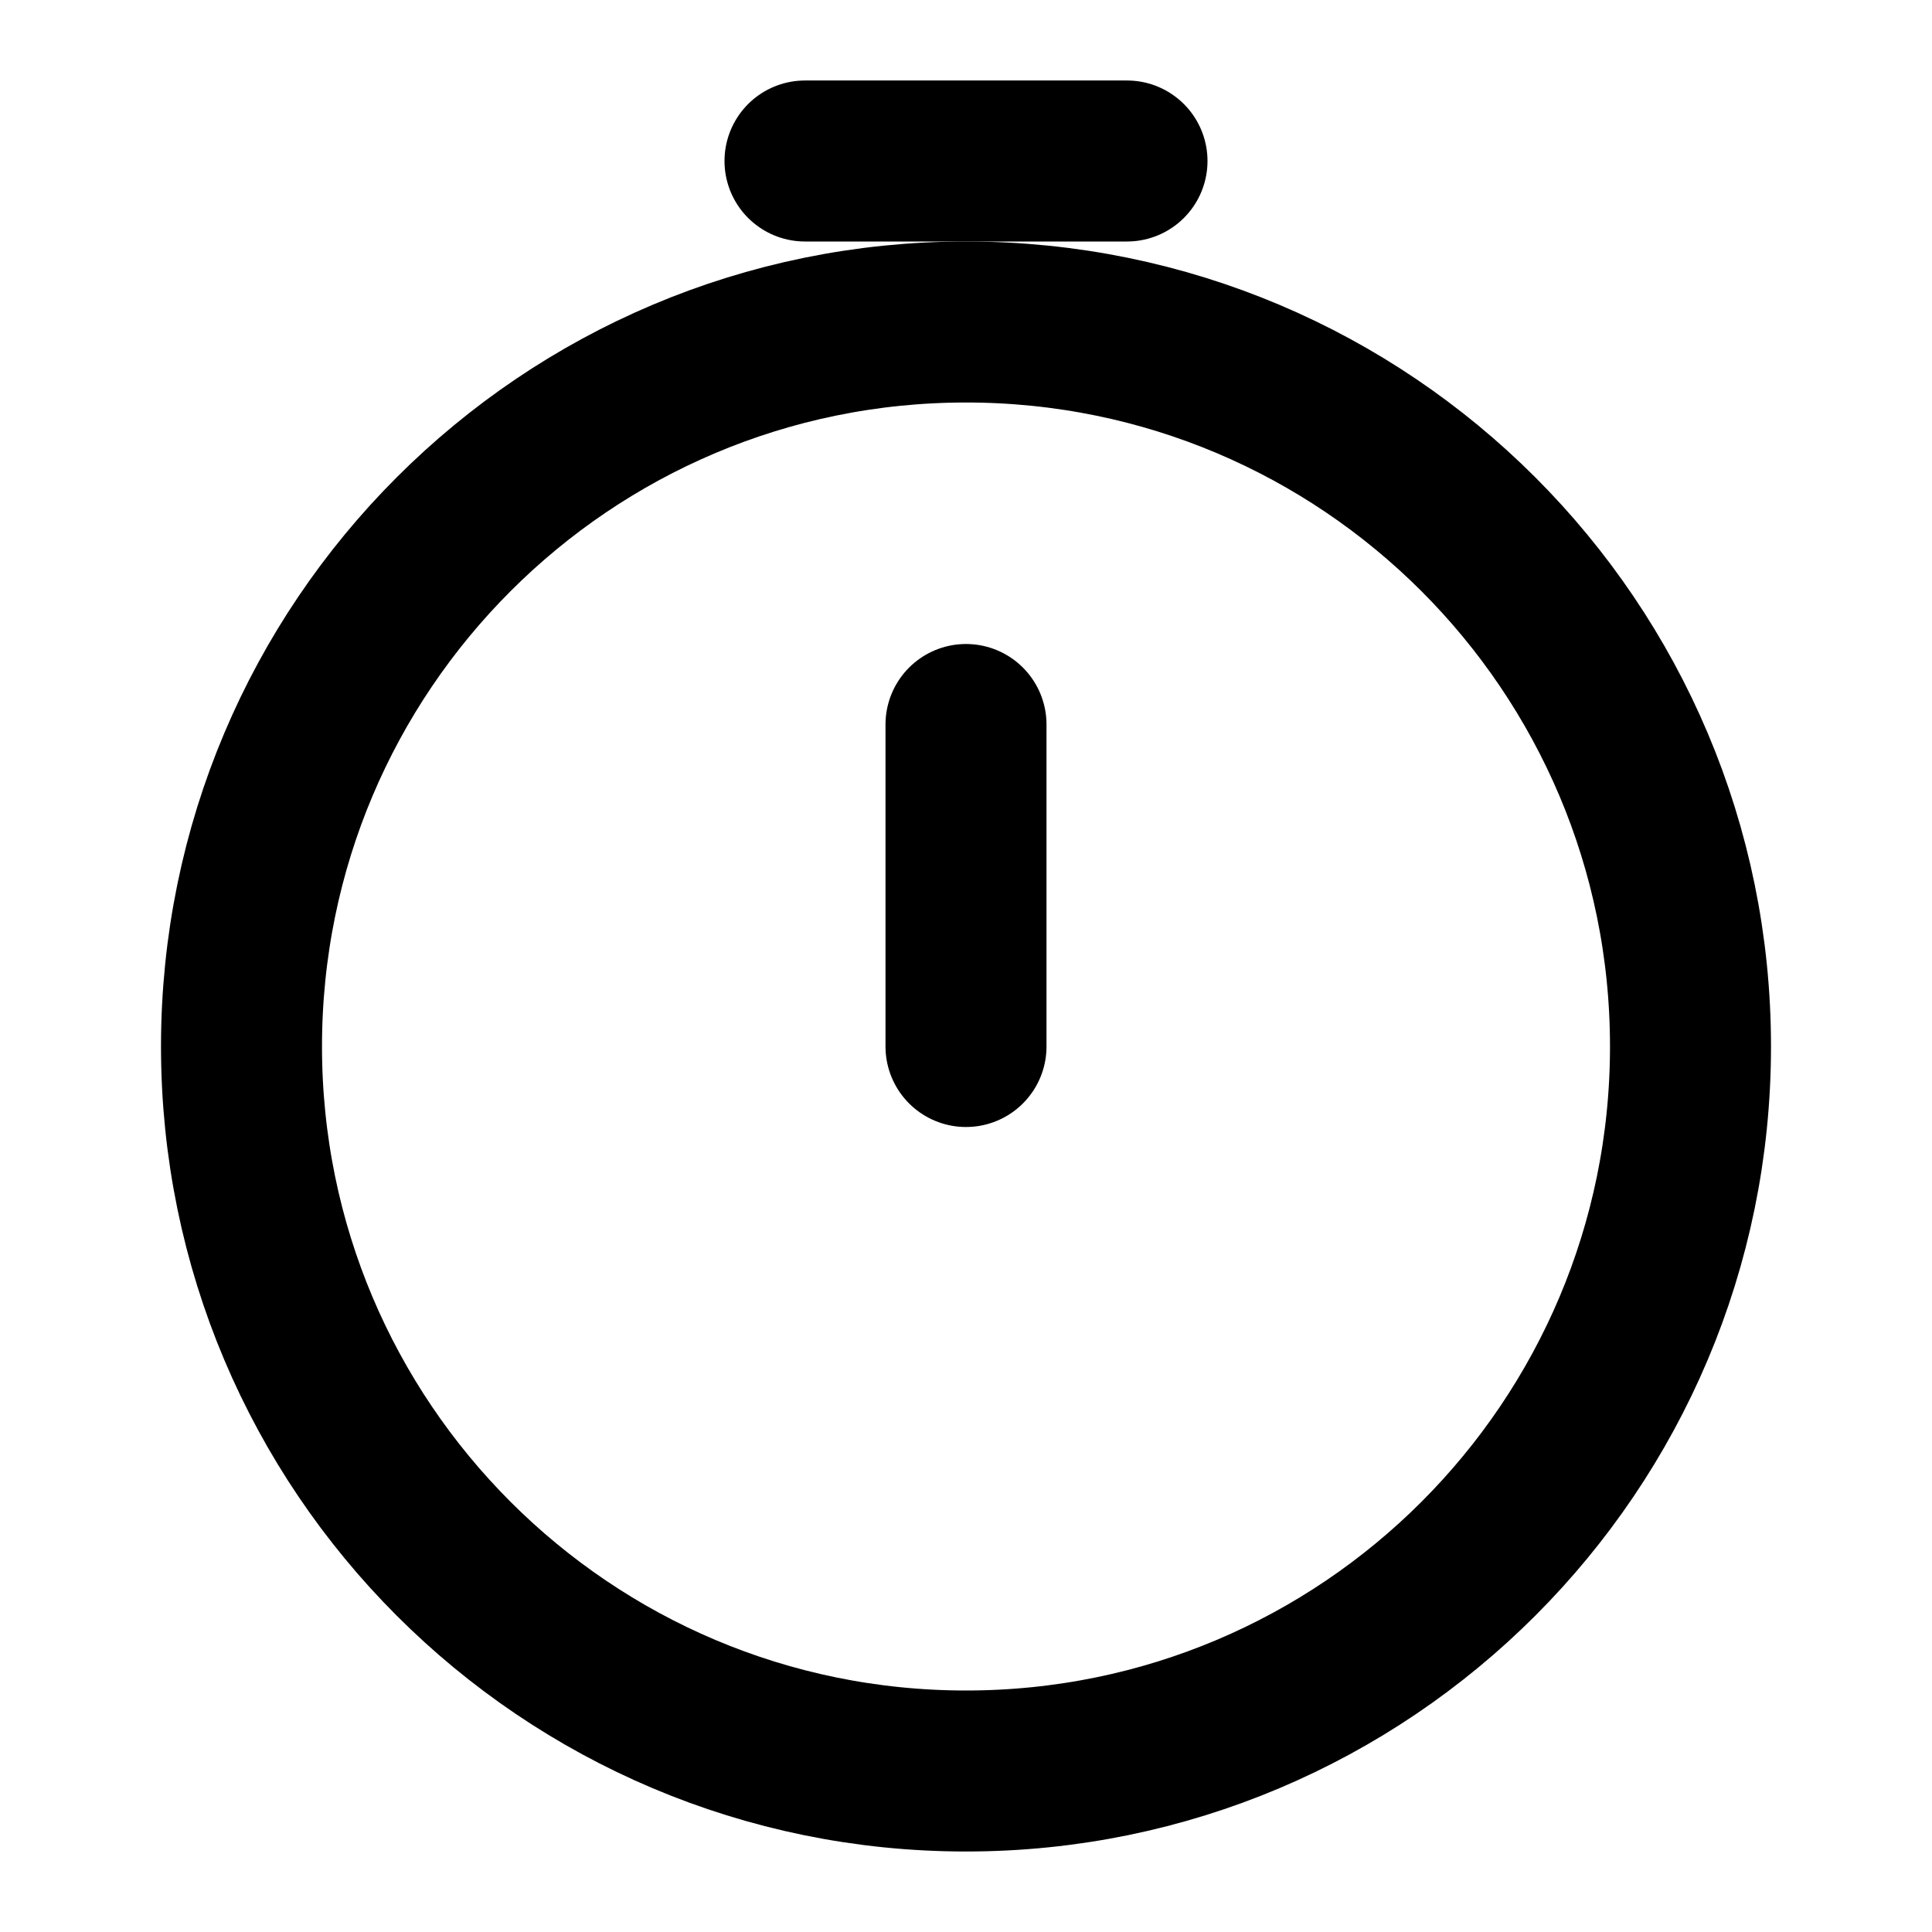 <?xml version="1.0" encoding="utf-8"?><!-- Uploaded to: SVG Repo, www.svgrepo.com, Generator: SVG Repo Mixer Tools -->
<svg width="800px" height="800px" viewBox="0 0 24 24" fill="none" xmlns="http://www.w3.org/2000/svg">
<path d="M21 13C21 17.971 16.971 22 12 22C7.029 22 3 17.971 3 13C3 8.029 7.029 4 12 4C16.971 4 21 8.029 21 13Z" stroke="currentColor" stroke-width="2"/>
<path d="M12 13V9" stroke="currentColor" stroke-width="2" stroke-linecap="round" stroke-linejoin="round"/>
<path d="M10 2H14" stroke="currentColor" stroke-width="2" stroke-linecap="round"/>
</svg>